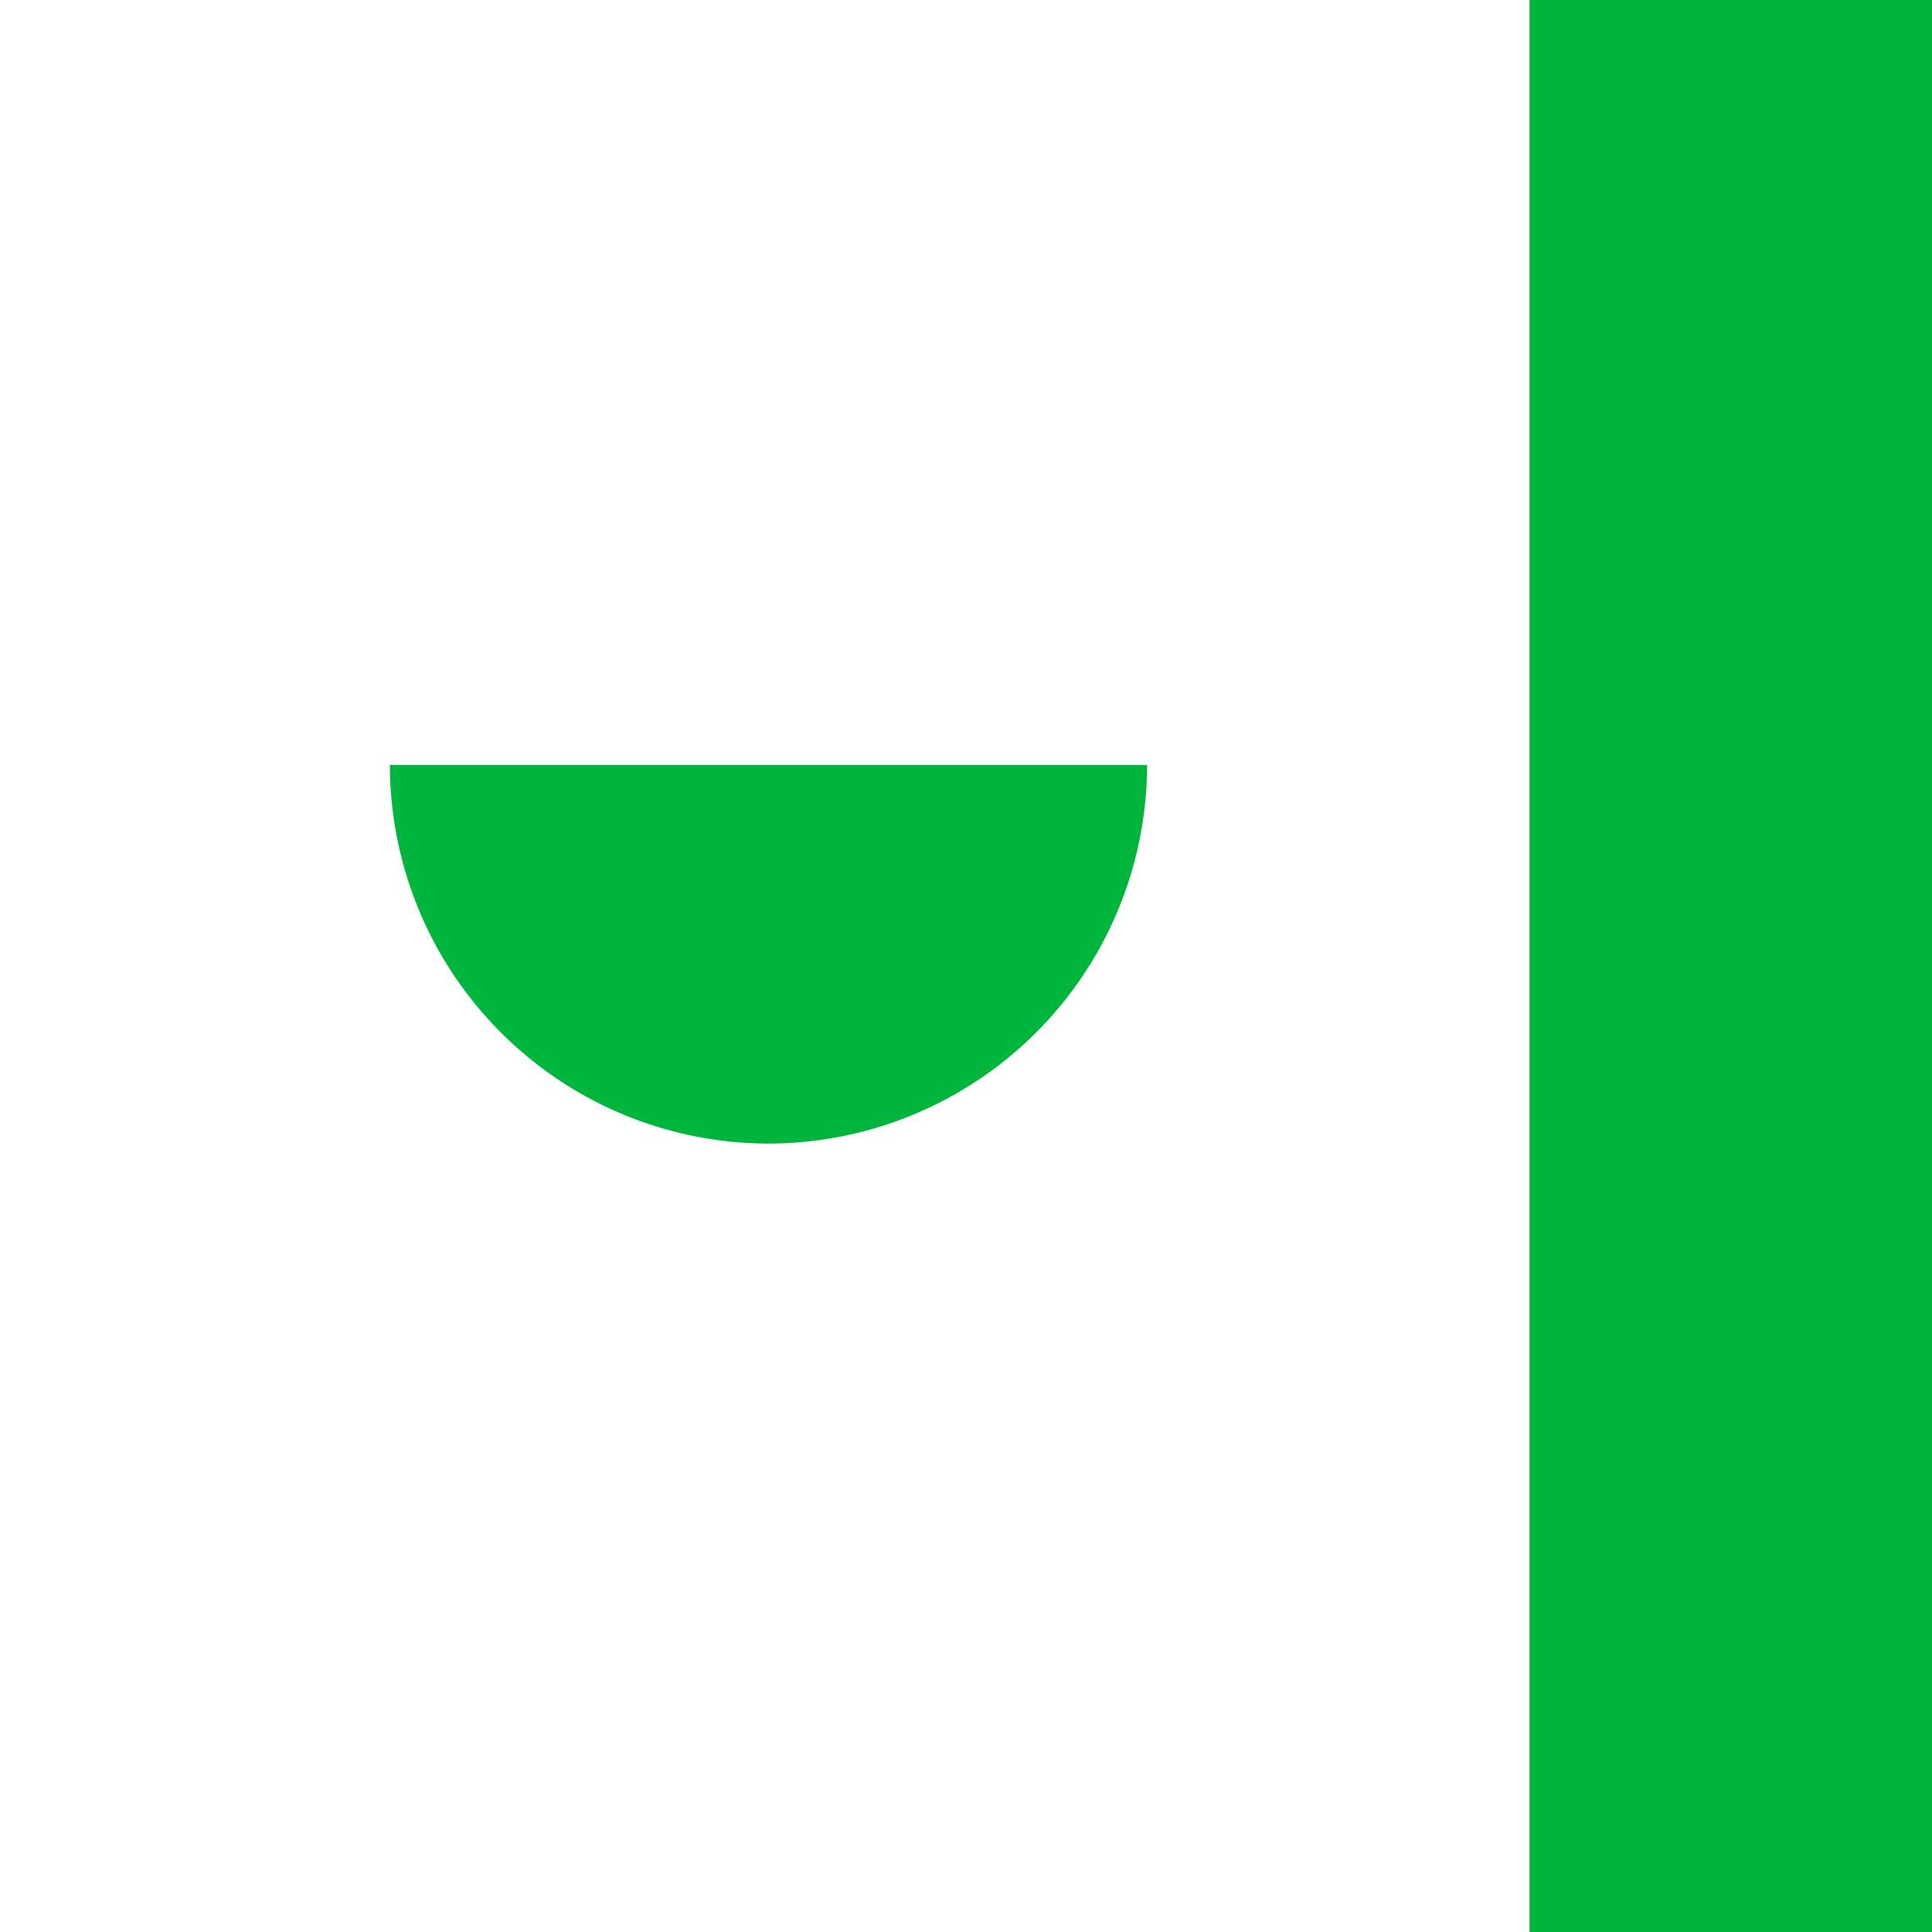<svg id="icone-camara-card-lista" xmlns="http://www.w3.org/2000/svg" width="48" height="48" viewBox="0 0 48 48">
  <rect id="Retângulo_997" data-name="Retângulo 997" width="48" height="48" fill="rgba(255,255,255,0)"/>
  <g id="Grupo_4200" data-name="Grupo 4200" transform="translate(7)">
    <rect id="Retângulo_996" data-name="Retângulo 996" width="10" height="48" transform="translate(31)" fill="#00b53c"/>
    <g id="Grupo_4199" data-name="Grupo 4199" transform="translate(1 14)">
      <g id="Retângulo_962" data-name="Retângulo 962" transform="translate(0 0)" fill="#fff" stroke="#707070" stroke-width="1" opacity="0">
        <rect width="23" height="23" stroke="none"/>
        <rect x="0.5" y="0.5" width="22" height="22" fill="none"/>
      </g>
      <g id="Grupo_3875" data-name="Grupo 3875" transform="translate(1.687 5.006)">
        <path id="Subtração_17" data-name="Subtração 17" d="M18.812,0H0A9.417,9.417,0,0,0,9.407,9.406,9.417,9.417,0,0,0,18.812,0Z" fill="#00b53c"/>
      </g>
    </g>
  </g>
</svg>
